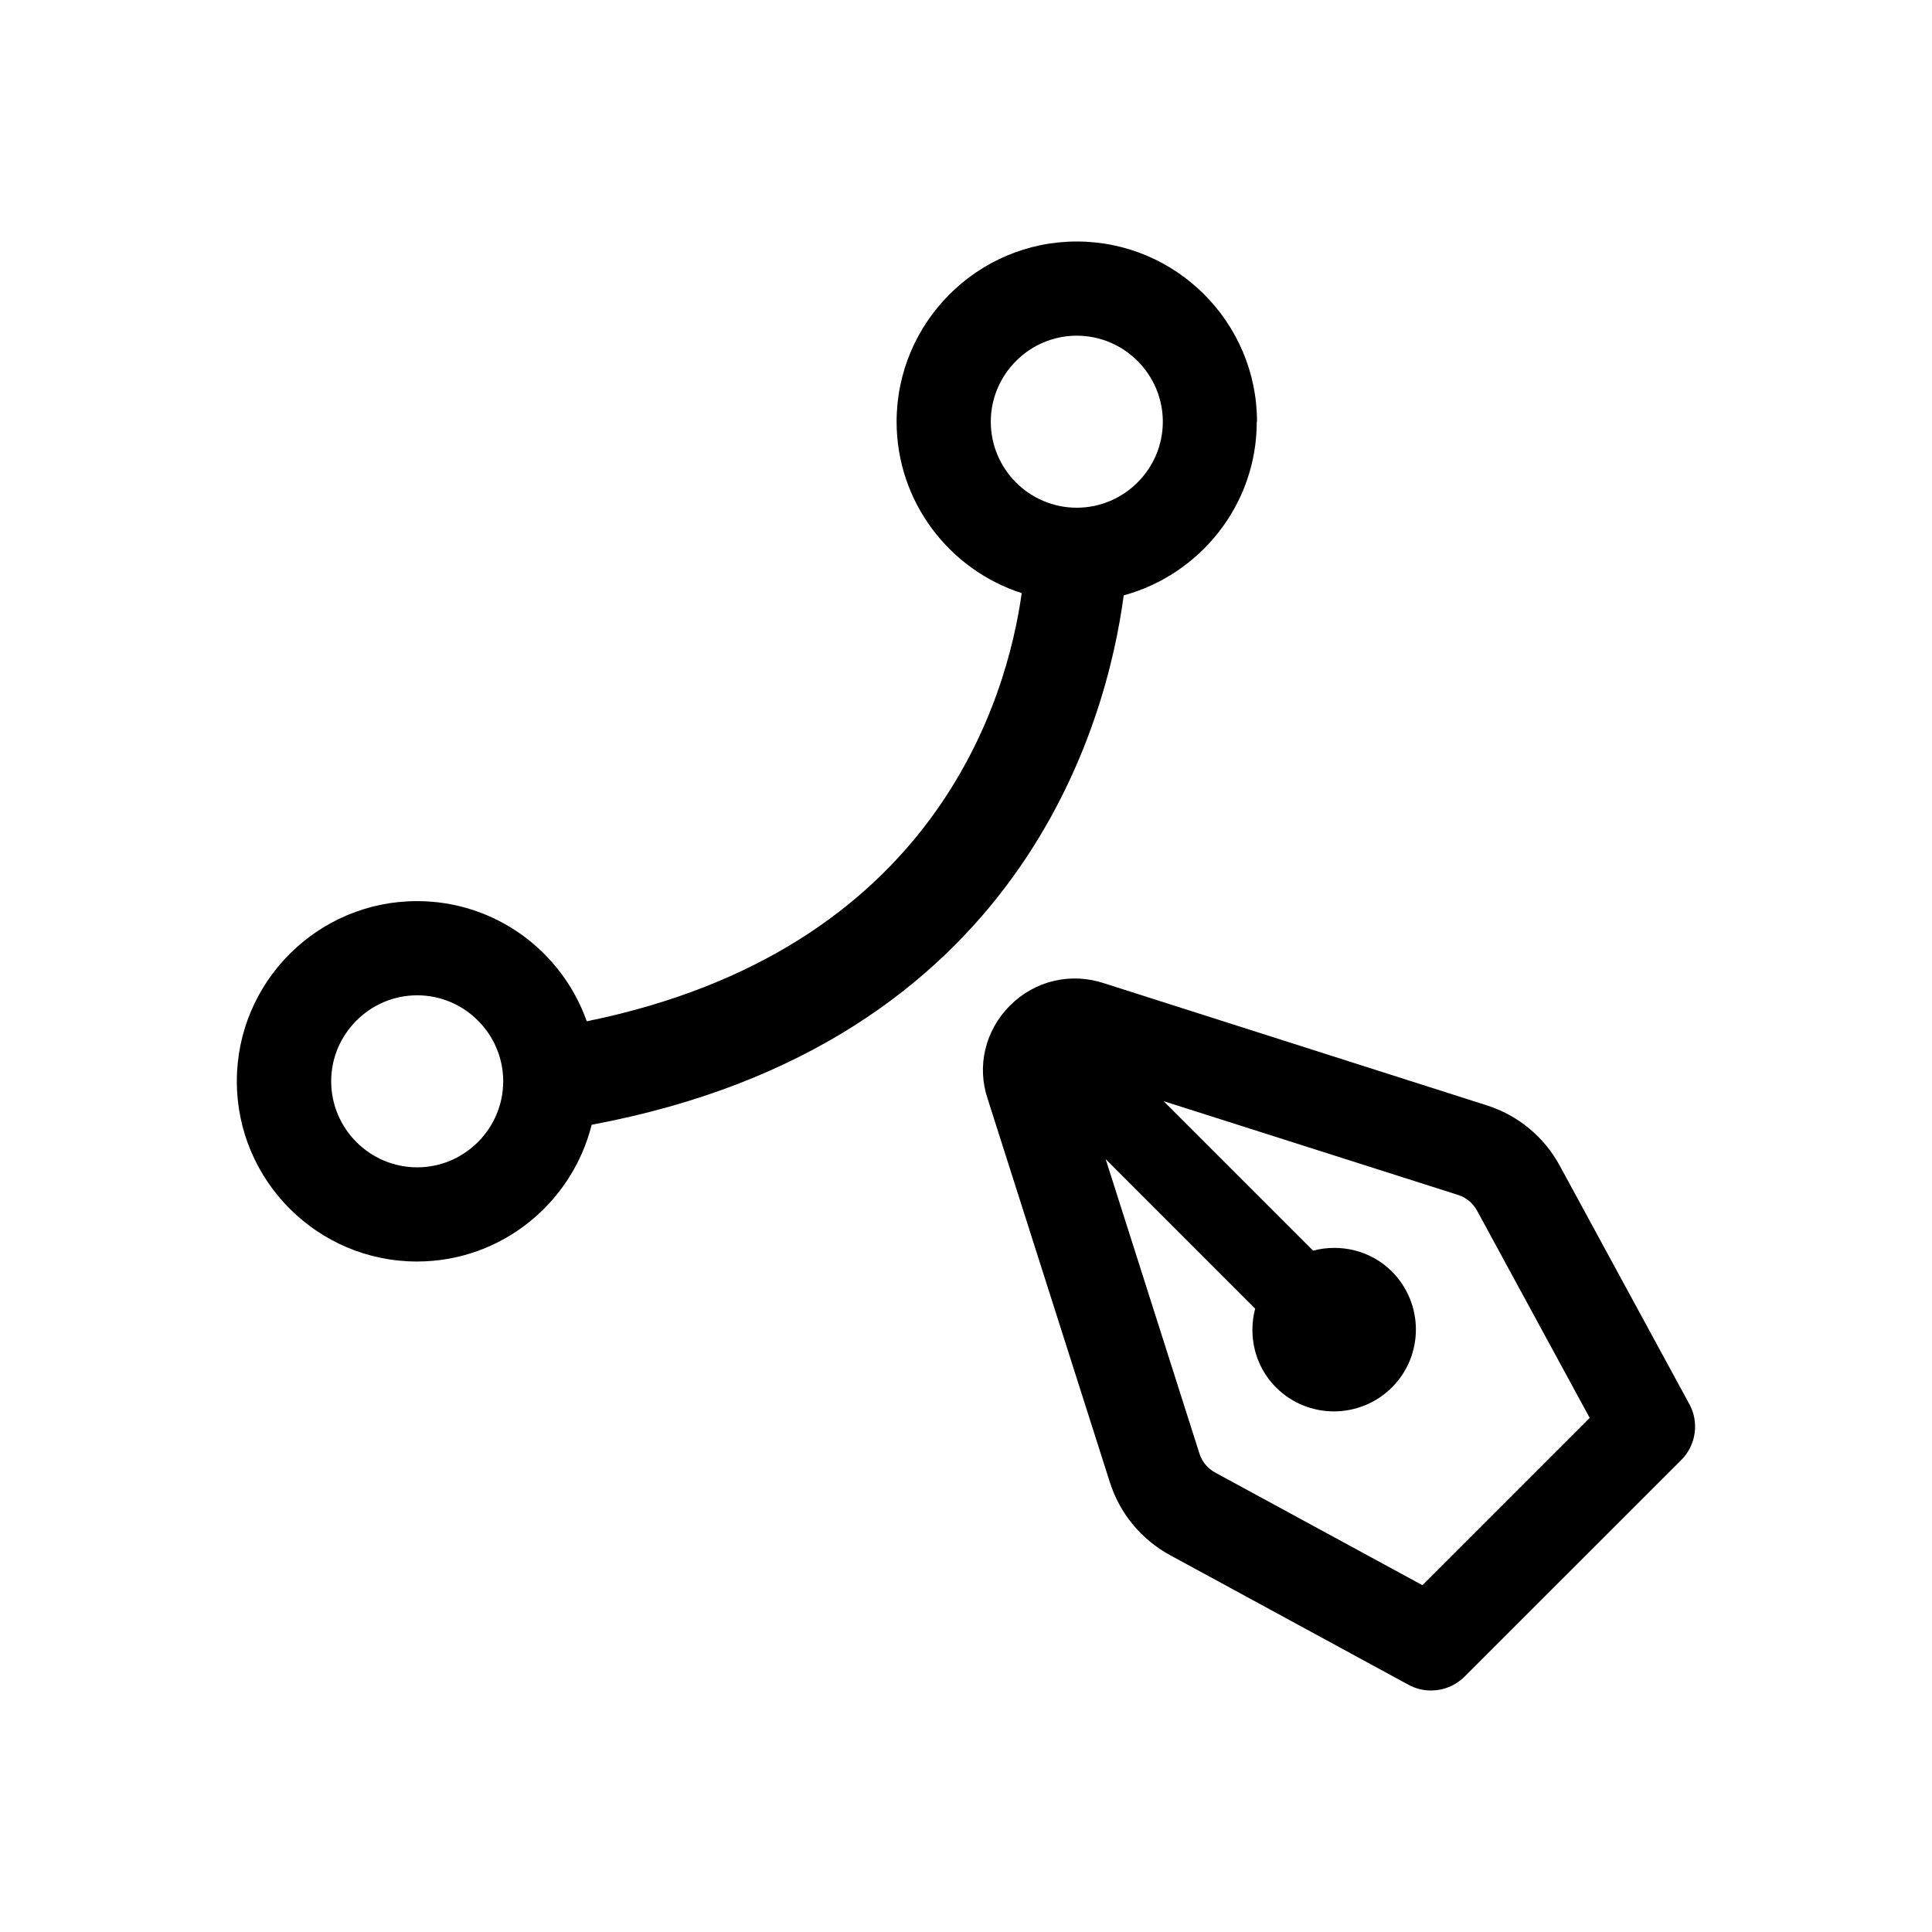 <svg width="1em" height="1em" viewBox="0 0 24 24" fill="none" xmlns="http://www.w3.org/2000/svg">
<path d="M20.985 17.441L19.377 14.483C19.181 14.121 18.858 13.854 18.466 13.73L13.72 12.216C13.305 12.076 12.855 12.181 12.547 12.491C12.236 12.801 12.132 13.249 12.27 13.653L13.786 18.41C13.91 18.802 14.178 19.125 14.539 19.321L17.497 20.929C17.586 20.977 17.68 21 17.777 21C17.93 21 18.077 20.942 18.192 20.829L20.886 18.136C21.069 17.953 21.109 17.67 20.987 17.444L20.985 17.441ZM17.67 19.692L15.096 18.293C15.002 18.242 14.933 18.159 14.9 18.057L13.735 14.399L15.592 16.256C15.503 16.594 15.587 16.971 15.851 17.235C16.248 17.632 16.892 17.632 17.291 17.235C17.688 16.838 17.688 16.195 17.291 15.795C17.026 15.531 16.65 15.447 16.312 15.536L14.455 13.679L18.113 14.844C18.215 14.877 18.298 14.946 18.349 15.04L19.748 17.614L17.67 19.692Z" fill="currentColor"/>
<path d="M15.615 5.239C15.615 4.005 14.61 3 13.376 3C12.143 3 11.138 4.005 11.138 5.239C11.138 6.233 11.792 7.078 12.692 7.368C12.509 8.683 11.614 11.804 7.289 12.687C6.981 11.817 6.154 11.194 5.18 11.194C3.946 11.194 2.942 12.198 2.942 13.432C2.942 14.666 3.946 15.671 5.18 15.671C6.228 15.671 7.106 14.946 7.35 13.972C12.697 12.974 13.753 8.953 13.959 7.396C14.91 7.136 15.612 6.269 15.612 5.239H15.615ZM5.183 14.501C4.593 14.501 4.114 14.02 4.114 13.432C4.114 12.845 4.595 12.364 5.183 12.364C5.77 12.364 6.251 12.845 6.251 13.432C6.251 14.02 5.77 14.501 5.183 14.501ZM13.376 6.307C12.786 6.307 12.308 5.826 12.308 5.239C12.308 4.651 12.789 4.17 13.376 4.17C13.964 4.17 14.445 4.651 14.445 5.239C14.445 5.826 13.964 6.307 13.376 6.307Z" fill="currentColor"/>
</svg>
